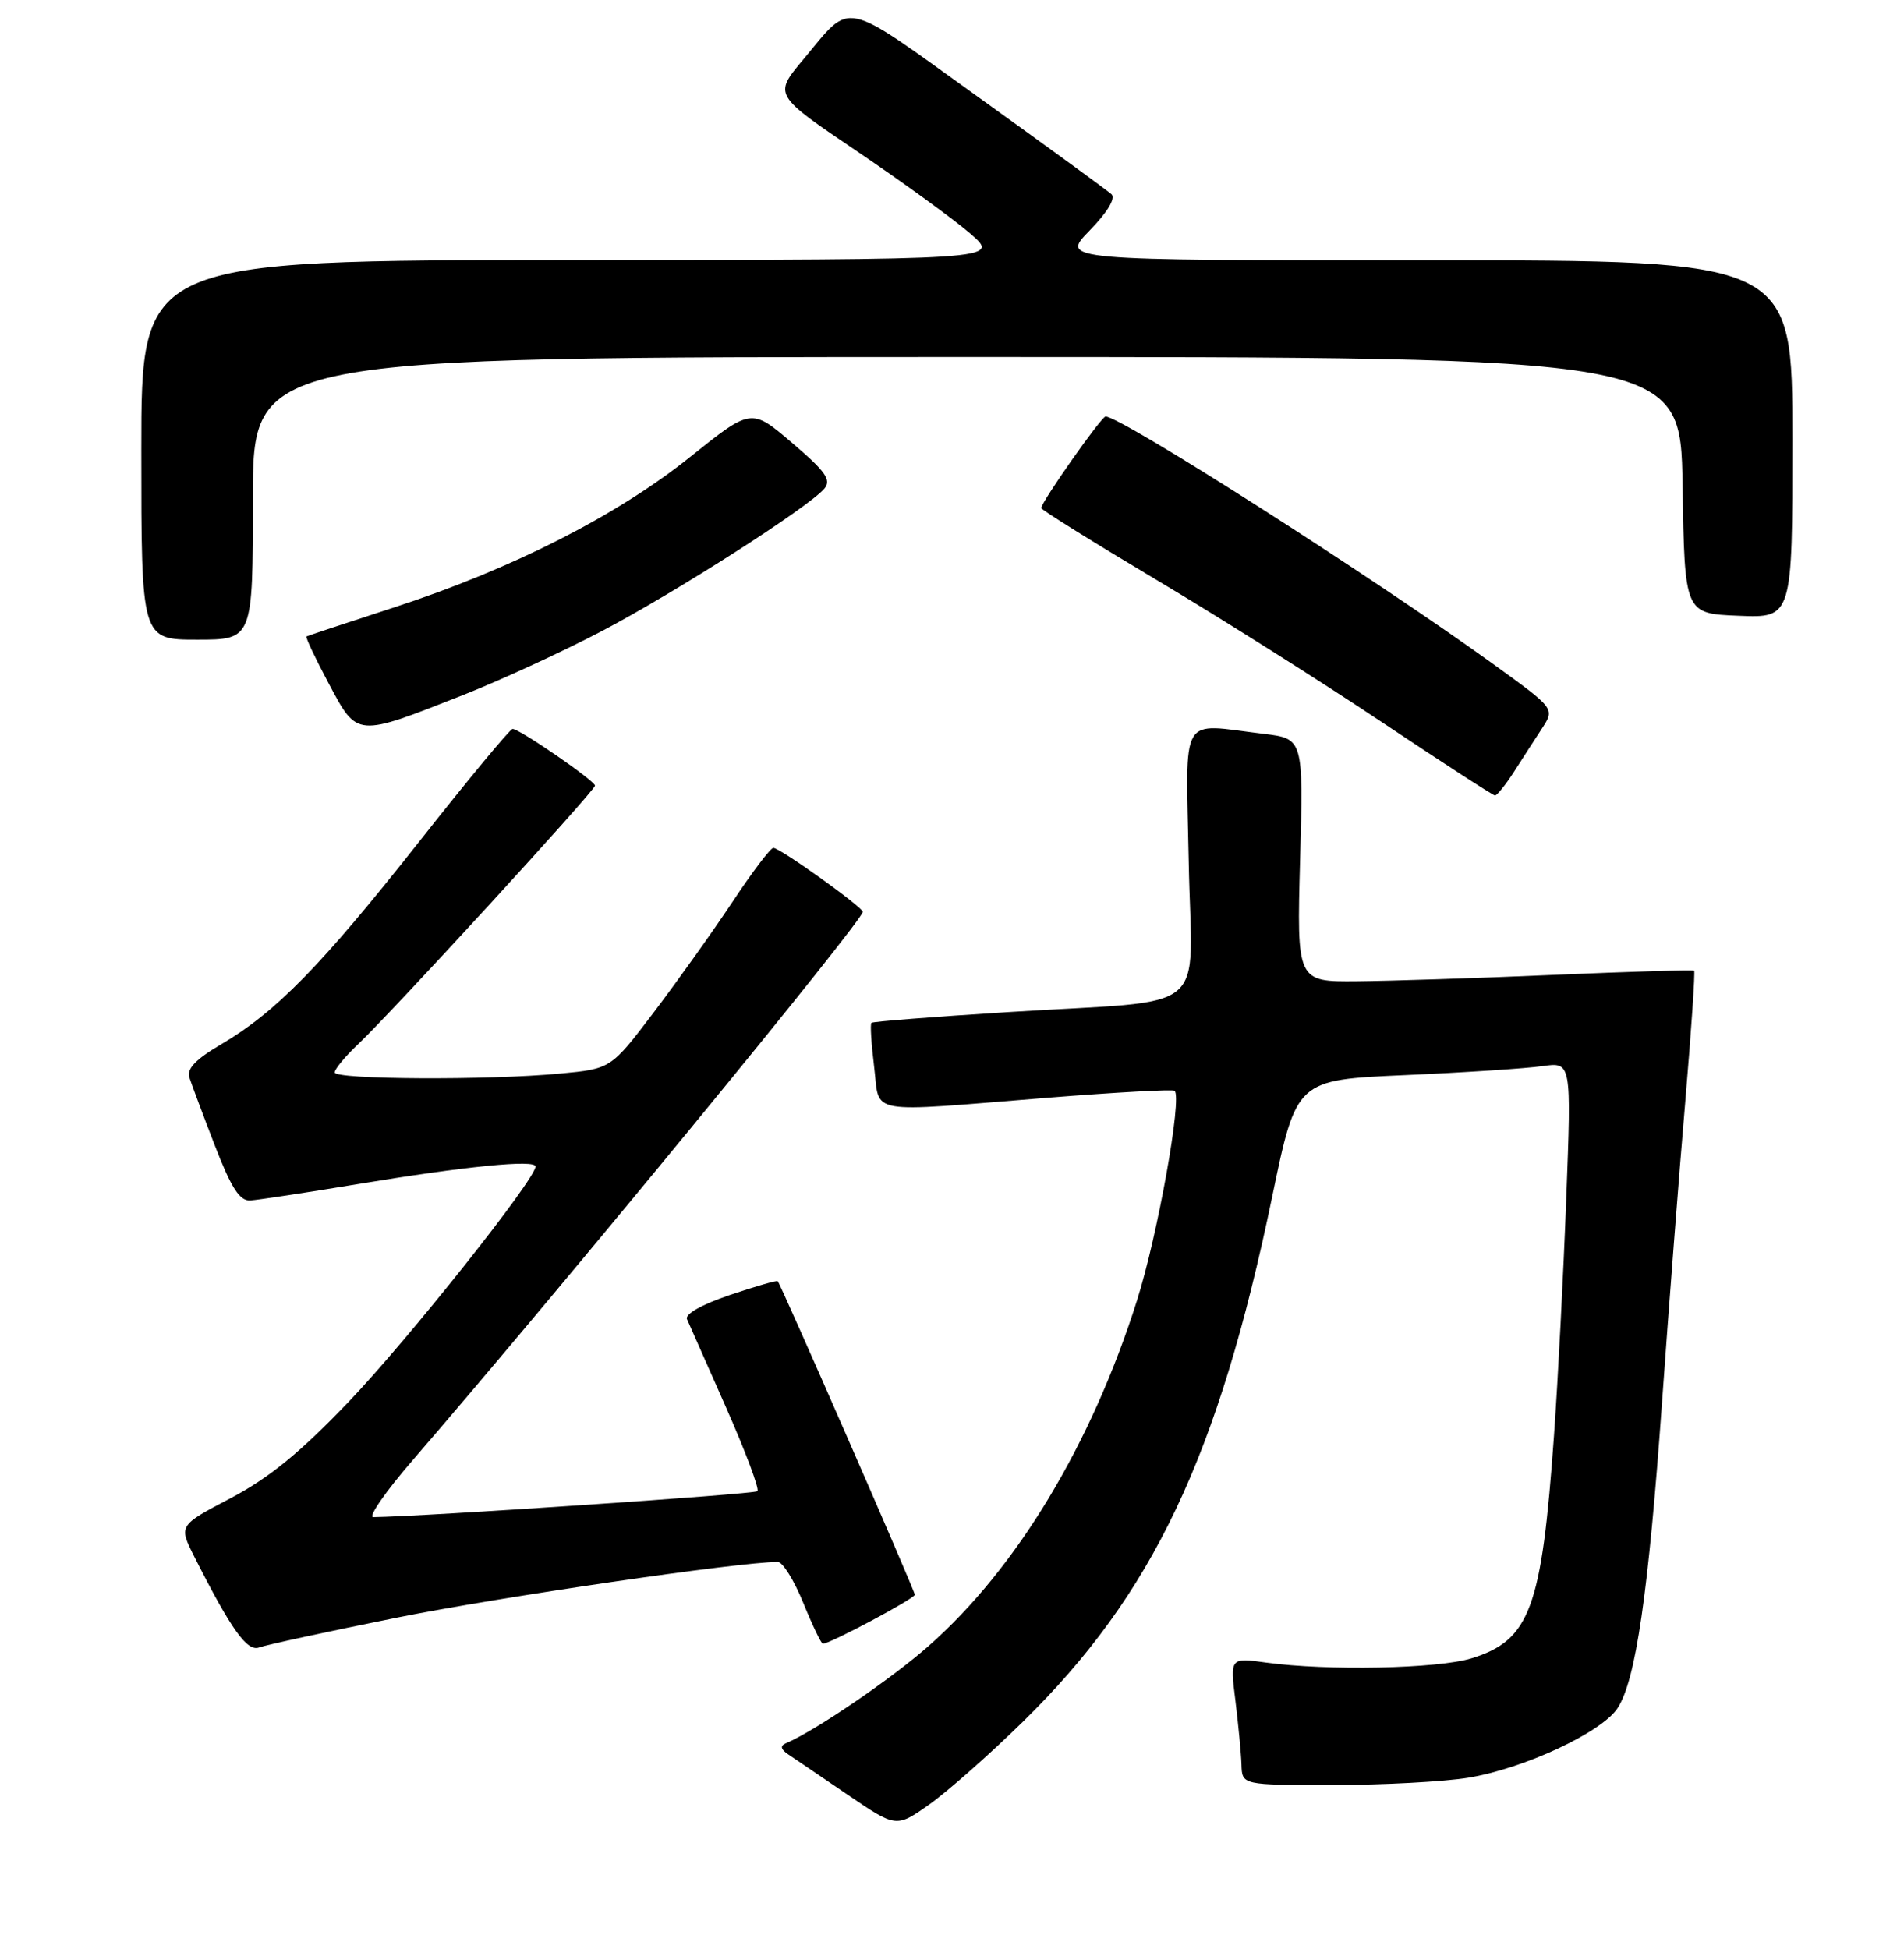 <?xml version="1.0" encoding="UTF-8" standalone="no"?>
<!DOCTYPE svg PUBLIC "-//W3C//DTD SVG 1.1//EN" "http://www.w3.org/Graphics/SVG/1.1/DTD/svg11.dtd" >
<svg xmlns="http://www.w3.org/2000/svg" xmlns:xlink="http://www.w3.org/1999/xlink" version="1.1" viewBox="0 0 256 262">
 <g >
 <path fill="currentColor"
d=" M 137.52 231.50 C 154.99 214.39 163.80 195.85 171.06 160.85 C 174.31 145.19 174.31 145.19 188.91 144.55 C 196.93 144.20 205.25 143.65 207.39 143.34 C 211.29 142.78 211.29 142.78 210.59 161.14 C 210.21 171.24 209.47 185.57 208.94 193.00 C 207.29 216.28 205.71 220.55 197.82 222.97 C 193.28 224.36 178.44 224.66 170.22 223.53 C 165.38 222.86 165.38 222.86 166.11 228.68 C 166.50 231.88 166.87 235.74 166.92 237.25 C 167.00 240.00 167.00 240.00 179.25 239.99 C 185.99 239.99 194.15 239.55 197.39 239.02 C 204.89 237.80 215.35 232.92 217.49 229.66 C 219.94 225.92 221.64 214.20 223.47 188.50 C 224.37 175.85 225.77 157.68 226.59 148.12 C 227.40 138.56 227.94 130.63 227.78 130.51 C 227.63 130.38 219.18 130.63 209.00 131.07 C 198.82 131.51 186.87 131.89 182.43 131.93 C 174.36 132.00 174.36 132.00 174.80 115.65 C 175.25 99.31 175.25 99.31 169.88 98.66 C 158.43 97.29 159.45 95.53 159.83 115.94 C 160.22 136.91 163.34 134.32 135.50 136.08 C 125.60 136.70 117.35 137.35 117.17 137.52 C 116.98 137.69 117.15 140.34 117.53 143.42 C 118.35 149.99 116.01 149.58 141.00 147.58 C 150.07 146.86 157.69 146.44 157.93 146.65 C 158.97 147.57 155.66 166.04 152.88 174.83 C 146.74 194.21 136.72 210.83 124.88 221.28 C 119.86 225.72 109.64 232.69 105.65 234.39 C 104.86 234.73 104.97 235.20 106.00 235.89 C 106.83 236.44 110.42 238.89 114.00 241.32 C 120.50 245.74 120.50 245.74 124.93 242.62 C 127.36 240.90 133.03 235.90 137.52 231.50 Z  M 53.47 217.47 C 67.28 214.70 99.43 210.00 104.58 210.00 C 105.23 210.00 106.77 212.47 108.00 215.50 C 109.23 218.53 110.42 221.00 110.64 221.00 C 111.60 221.00 123.00 214.92 123.00 214.41 C 123.00 213.87 105.02 172.76 104.57 172.26 C 104.45 172.12 101.54 172.96 98.11 174.12 C 94.38 175.38 92.07 176.68 92.37 177.36 C 92.65 177.99 95.01 183.33 97.62 189.23 C 100.23 195.14 102.13 200.20 101.84 200.49 C 101.44 200.89 56.88 203.90 50.18 203.98 C 49.45 203.99 51.86 200.51 55.55 196.25 C 75.61 173.03 116.00 123.81 116.00 122.60 C 116.00 121.96 104.88 114.00 103.98 114.00 C 103.60 114.00 101.13 117.26 98.49 121.25 C 95.84 125.24 91.08 131.92 87.91 136.10 C 82.14 143.70 82.14 143.70 75.32 144.34 C 65.62 145.26 45.00 145.15 45.00 144.19 C 45.00 143.74 46.40 142.05 48.10 140.44 C 52.74 136.05 80.00 106.30 80.00 105.63 C 80.00 104.98 69.86 98.00 68.92 98.00 C 68.58 98.00 62.90 104.86 56.29 113.25 C 43.21 129.83 37.06 136.12 29.70 140.43 C 26.33 142.41 25.09 143.70 25.46 144.86 C 25.75 145.76 27.29 149.88 28.88 154.00 C 31.10 159.73 32.22 161.48 33.64 161.40 C 34.66 161.34 41.12 160.36 48.00 159.22 C 62.69 156.79 72.00 155.87 72.00 156.84 C 72.00 158.55 54.90 180.08 46.87 188.48 C 40.32 195.33 36.17 198.71 31.01 201.43 C 24.01 205.10 24.01 205.10 26.13 209.30 C 31.10 219.13 33.24 222.12 34.85 221.50 C 35.73 221.17 44.11 219.35 53.47 217.47 Z  M 203.58 103.74 C 204.72 101.96 206.42 99.32 207.36 97.89 C 209.05 95.27 209.05 95.27 200.78 89.29 C 184.72 77.69 150.75 56.00 148.65 56.00 C 148.08 56.00 140.00 67.50 140.00 68.31 C 140.00 68.54 146.98 72.89 155.50 77.97 C 164.03 83.05 177.64 91.64 185.75 97.06 C 193.86 102.48 200.72 106.93 201.00 106.95 C 201.28 106.96 202.44 105.52 203.58 103.74 Z  M 62.38 93.40 C 67.39 91.42 75.78 87.55 81.00 84.81 C 90.96 79.57 108.81 68.14 110.84 65.69 C 111.81 64.53 111.01 63.39 106.52 59.56 C 101.01 54.85 101.01 54.85 92.75 61.47 C 82.93 69.34 68.78 76.52 52.98 81.67 C 46.66 83.72 41.37 85.48 41.21 85.57 C 41.05 85.67 42.40 88.53 44.21 91.92 C 48.08 99.17 47.81 99.15 62.38 93.40 Z  M 34.00 67.00 C 34.00 48.00 34.00 48.00 129.98 48.00 C 225.95 48.00 225.95 48.00 226.23 65.25 C 226.50 82.50 226.50 82.50 233.75 82.79 C 241.00 83.09 241.00 83.09 241.00 59.04 C 241.00 35.00 241.00 35.00 191.80 35.00 C 142.59 35.00 142.59 35.00 146.50 31.00 C 148.89 28.55 150.03 26.66 149.45 26.12 C 148.93 25.64 140.90 19.79 131.61 13.11 C 112.87 -0.34 114.66 0.04 107.98 8.03 C 104.01 12.76 104.01 12.76 115.26 20.36 C 121.44 24.54 128.30 29.53 130.50 31.44 C 134.50 34.92 134.50 34.92 76.75 34.96 C 19.00 35.00 19.00 35.00 19.00 60.50 C 19.00 86.00 19.00 86.00 26.50 86.00 C 34.00 86.00 34.00 86.00 34.00 67.00 Z "/>
</g>
</svg>